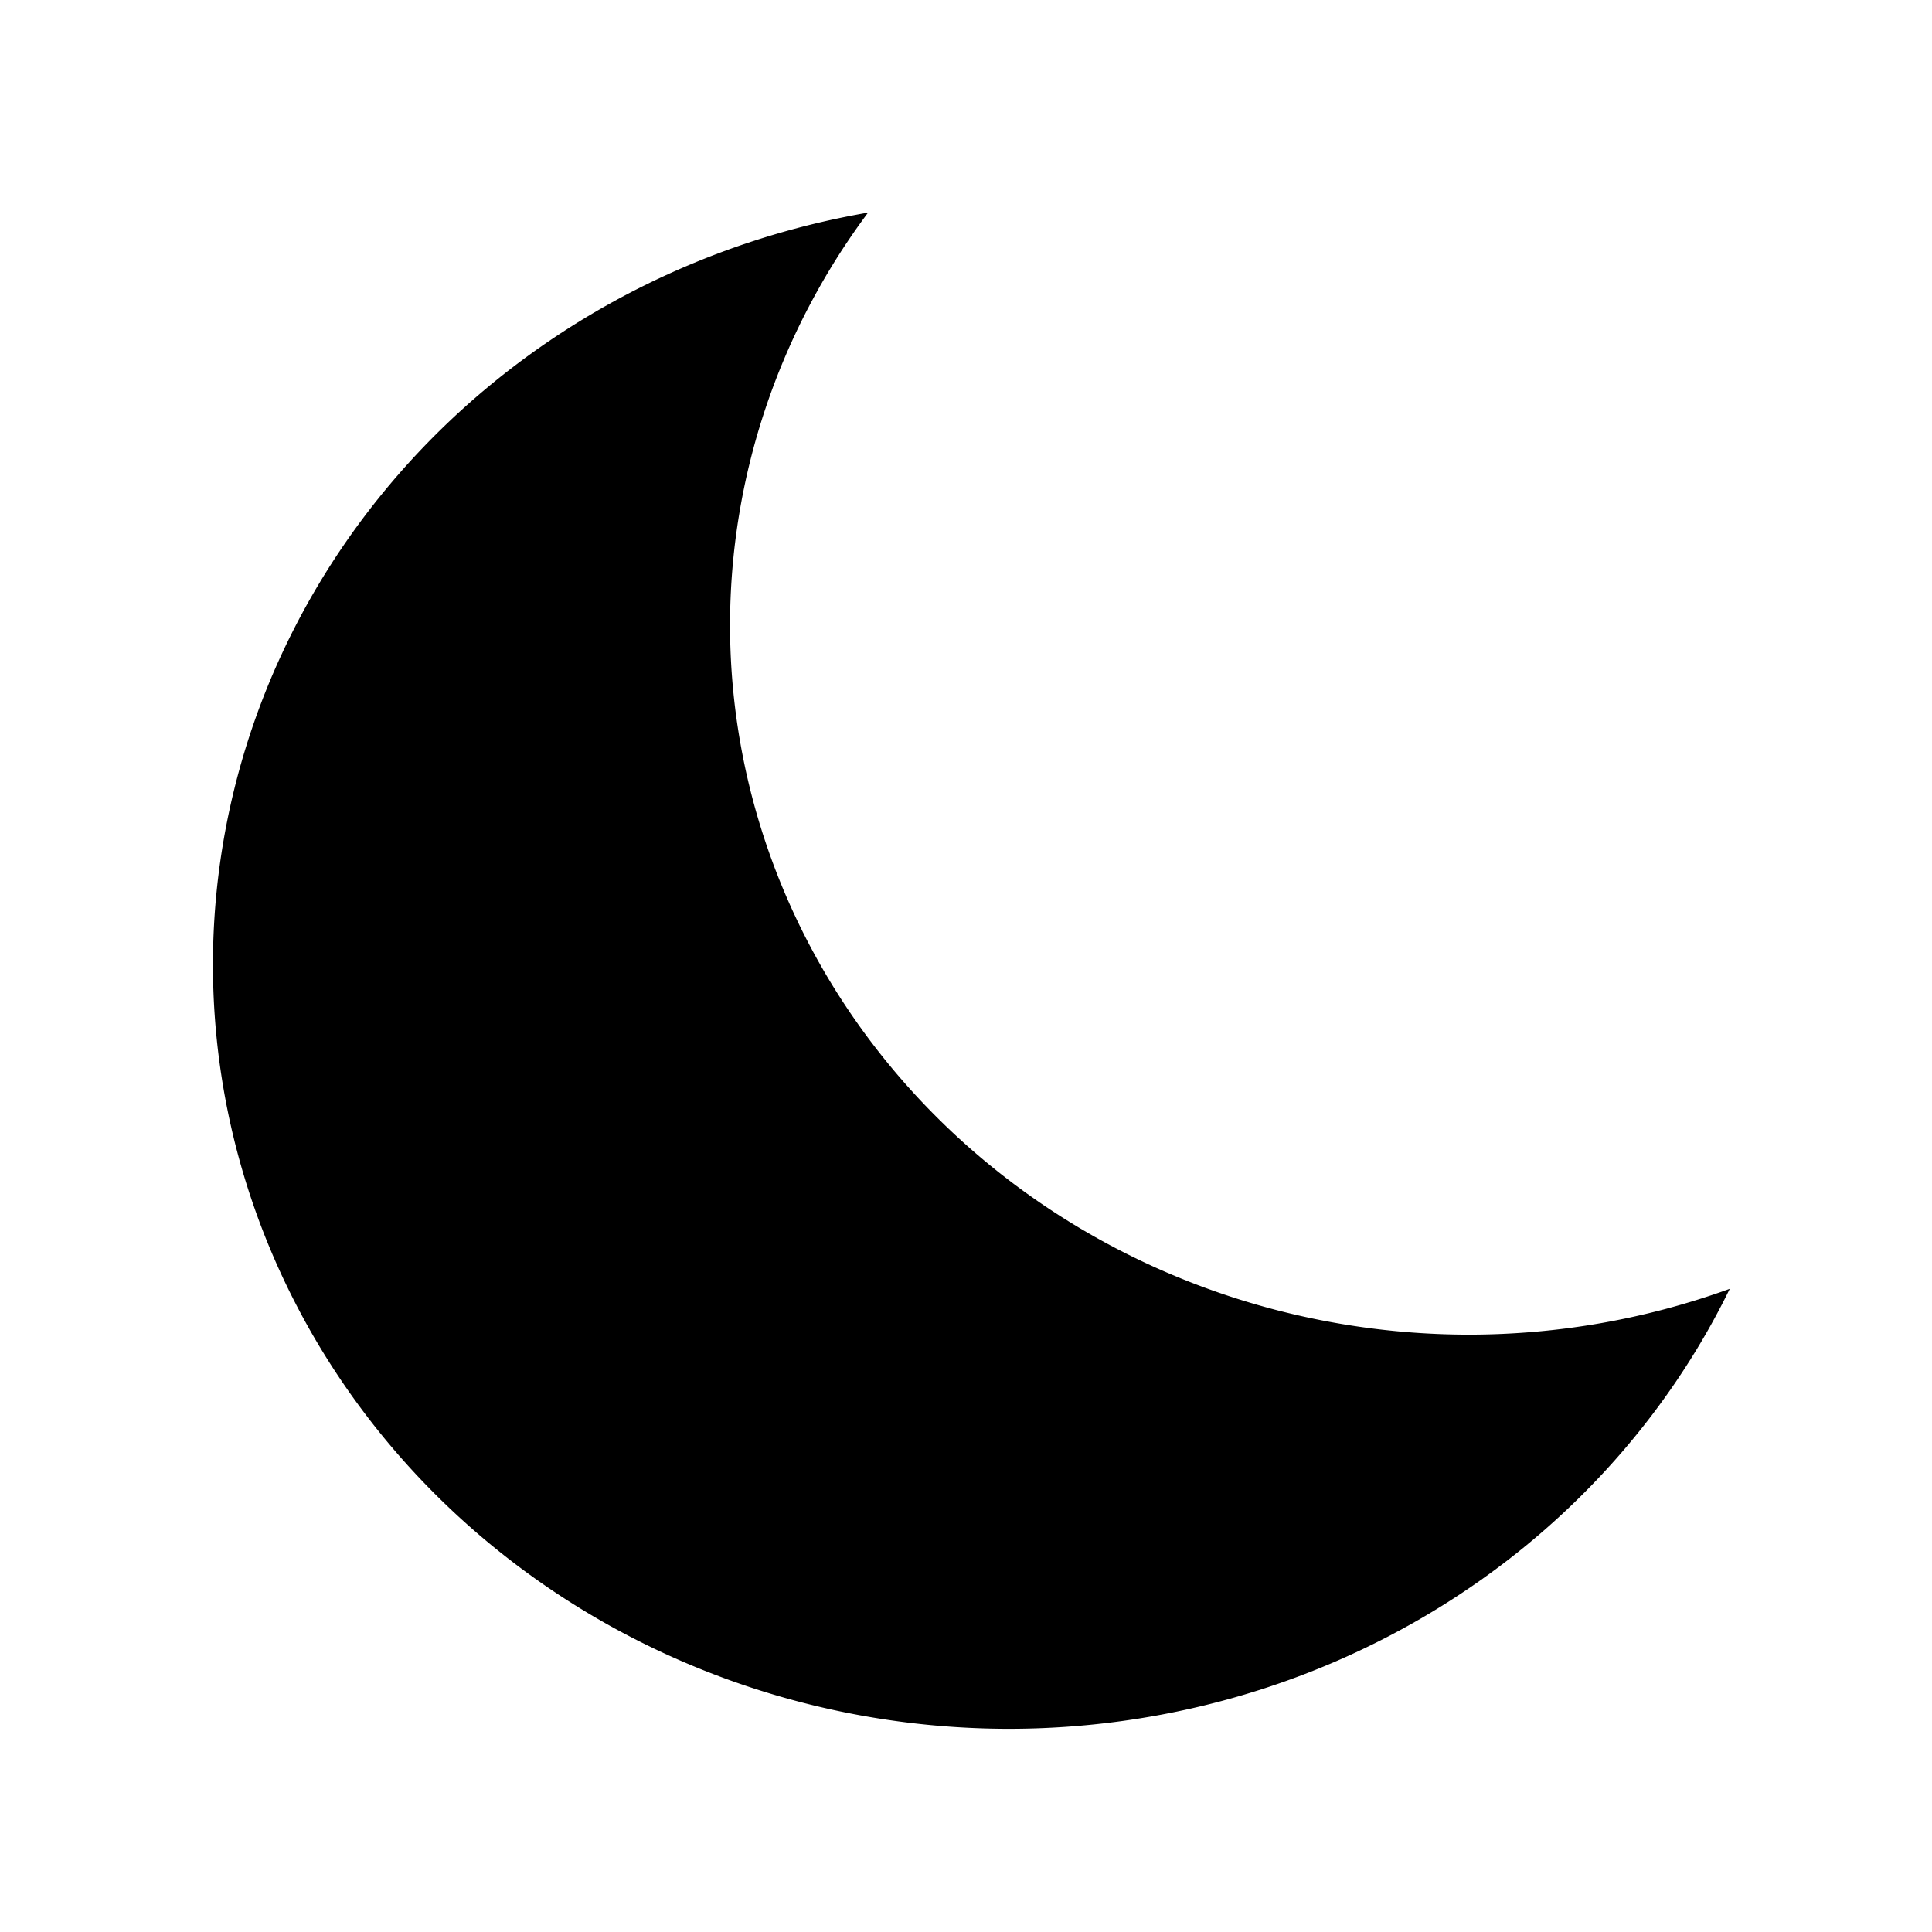 <?xml version="1.0" encoding="UTF-8" standalone="no"?>
<!-- Created with Inkscape (http://www.inkscape.org/) -->

<svg
   width="32"
   height="32"
   viewBox="0 0 8.467 8.467"
   version="1.1"
   id="svg5"
   inkscape:version="1.1 (1:1.1+202105261517+ce6663b3b7)"
   sodipodi:docname="dark.svg"
   xmlns:inkscape="http://www.inkscape.org/namespaces/inkscape"
   xmlns:sodipodi="http://sodipodi.sourceforge.net/DTD/sodipodi-0.dtd"
   xmlns="http://www.w3.org/2000/svg"
   xmlns:svg="http://www.w3.org/2000/svg">
  <sodipodi:namedview
     id="namedview7"
     pagecolor="#ffffff"
     bordercolor="#666666"
     borderopacity="1.0"
     inkscape:pageshadow="2"
     inkscape:pageopacity="0.0"
     inkscape:pagecheckerboard="0"
     inkscape:document-units="mm"
     showgrid="false"
     width="64px"
     units="px"
     inkscape:zoom="7.1358264"
     inkscape:cx="12.402208"
     inkscape:cy="21.791449"
     inkscape:window-width="1920"
     inkscape:window-height="1011"
     inkscape:window-x="0"
     inkscape:window-y="0"
     inkscape:window-maximized="1"
     inkscape:current-layer="layer1" />
  <defs
     id="defs2" />
  <g
     inkscape:label="Layer 1"
     inkscape:groupmode="layer"
     id="layer1">
    <g
       id="g857"
       transform="matrix(0.068,0,0,0.067,-0.434,-0.284)"
       style="fill:#000000">
      <path
         id="path899"
         style="fill:#000000;stroke-width:0.495"
         d="M 62.327,18.146 A 51.313,50 0 0 0 20.106,67.321 51.313,50 0 0 0 71.419,117.321 51.313,50 0 0 0 117.863,88.542 47.646,46.427 0 0 1 101.079,91.539 47.646,46.427 0 0 1 53.432,45.112 47.646,46.427 0 0 1 62.327,18.146 Z"
         inkscape:export-filename="/home/daniel/Server/React Social/public/images/themes/dark.png"
         inkscape:export-xdpi="6.1466899"
         inkscape:export-ydpi="6.1466899" />
    </g>
  </g>
</svg>
